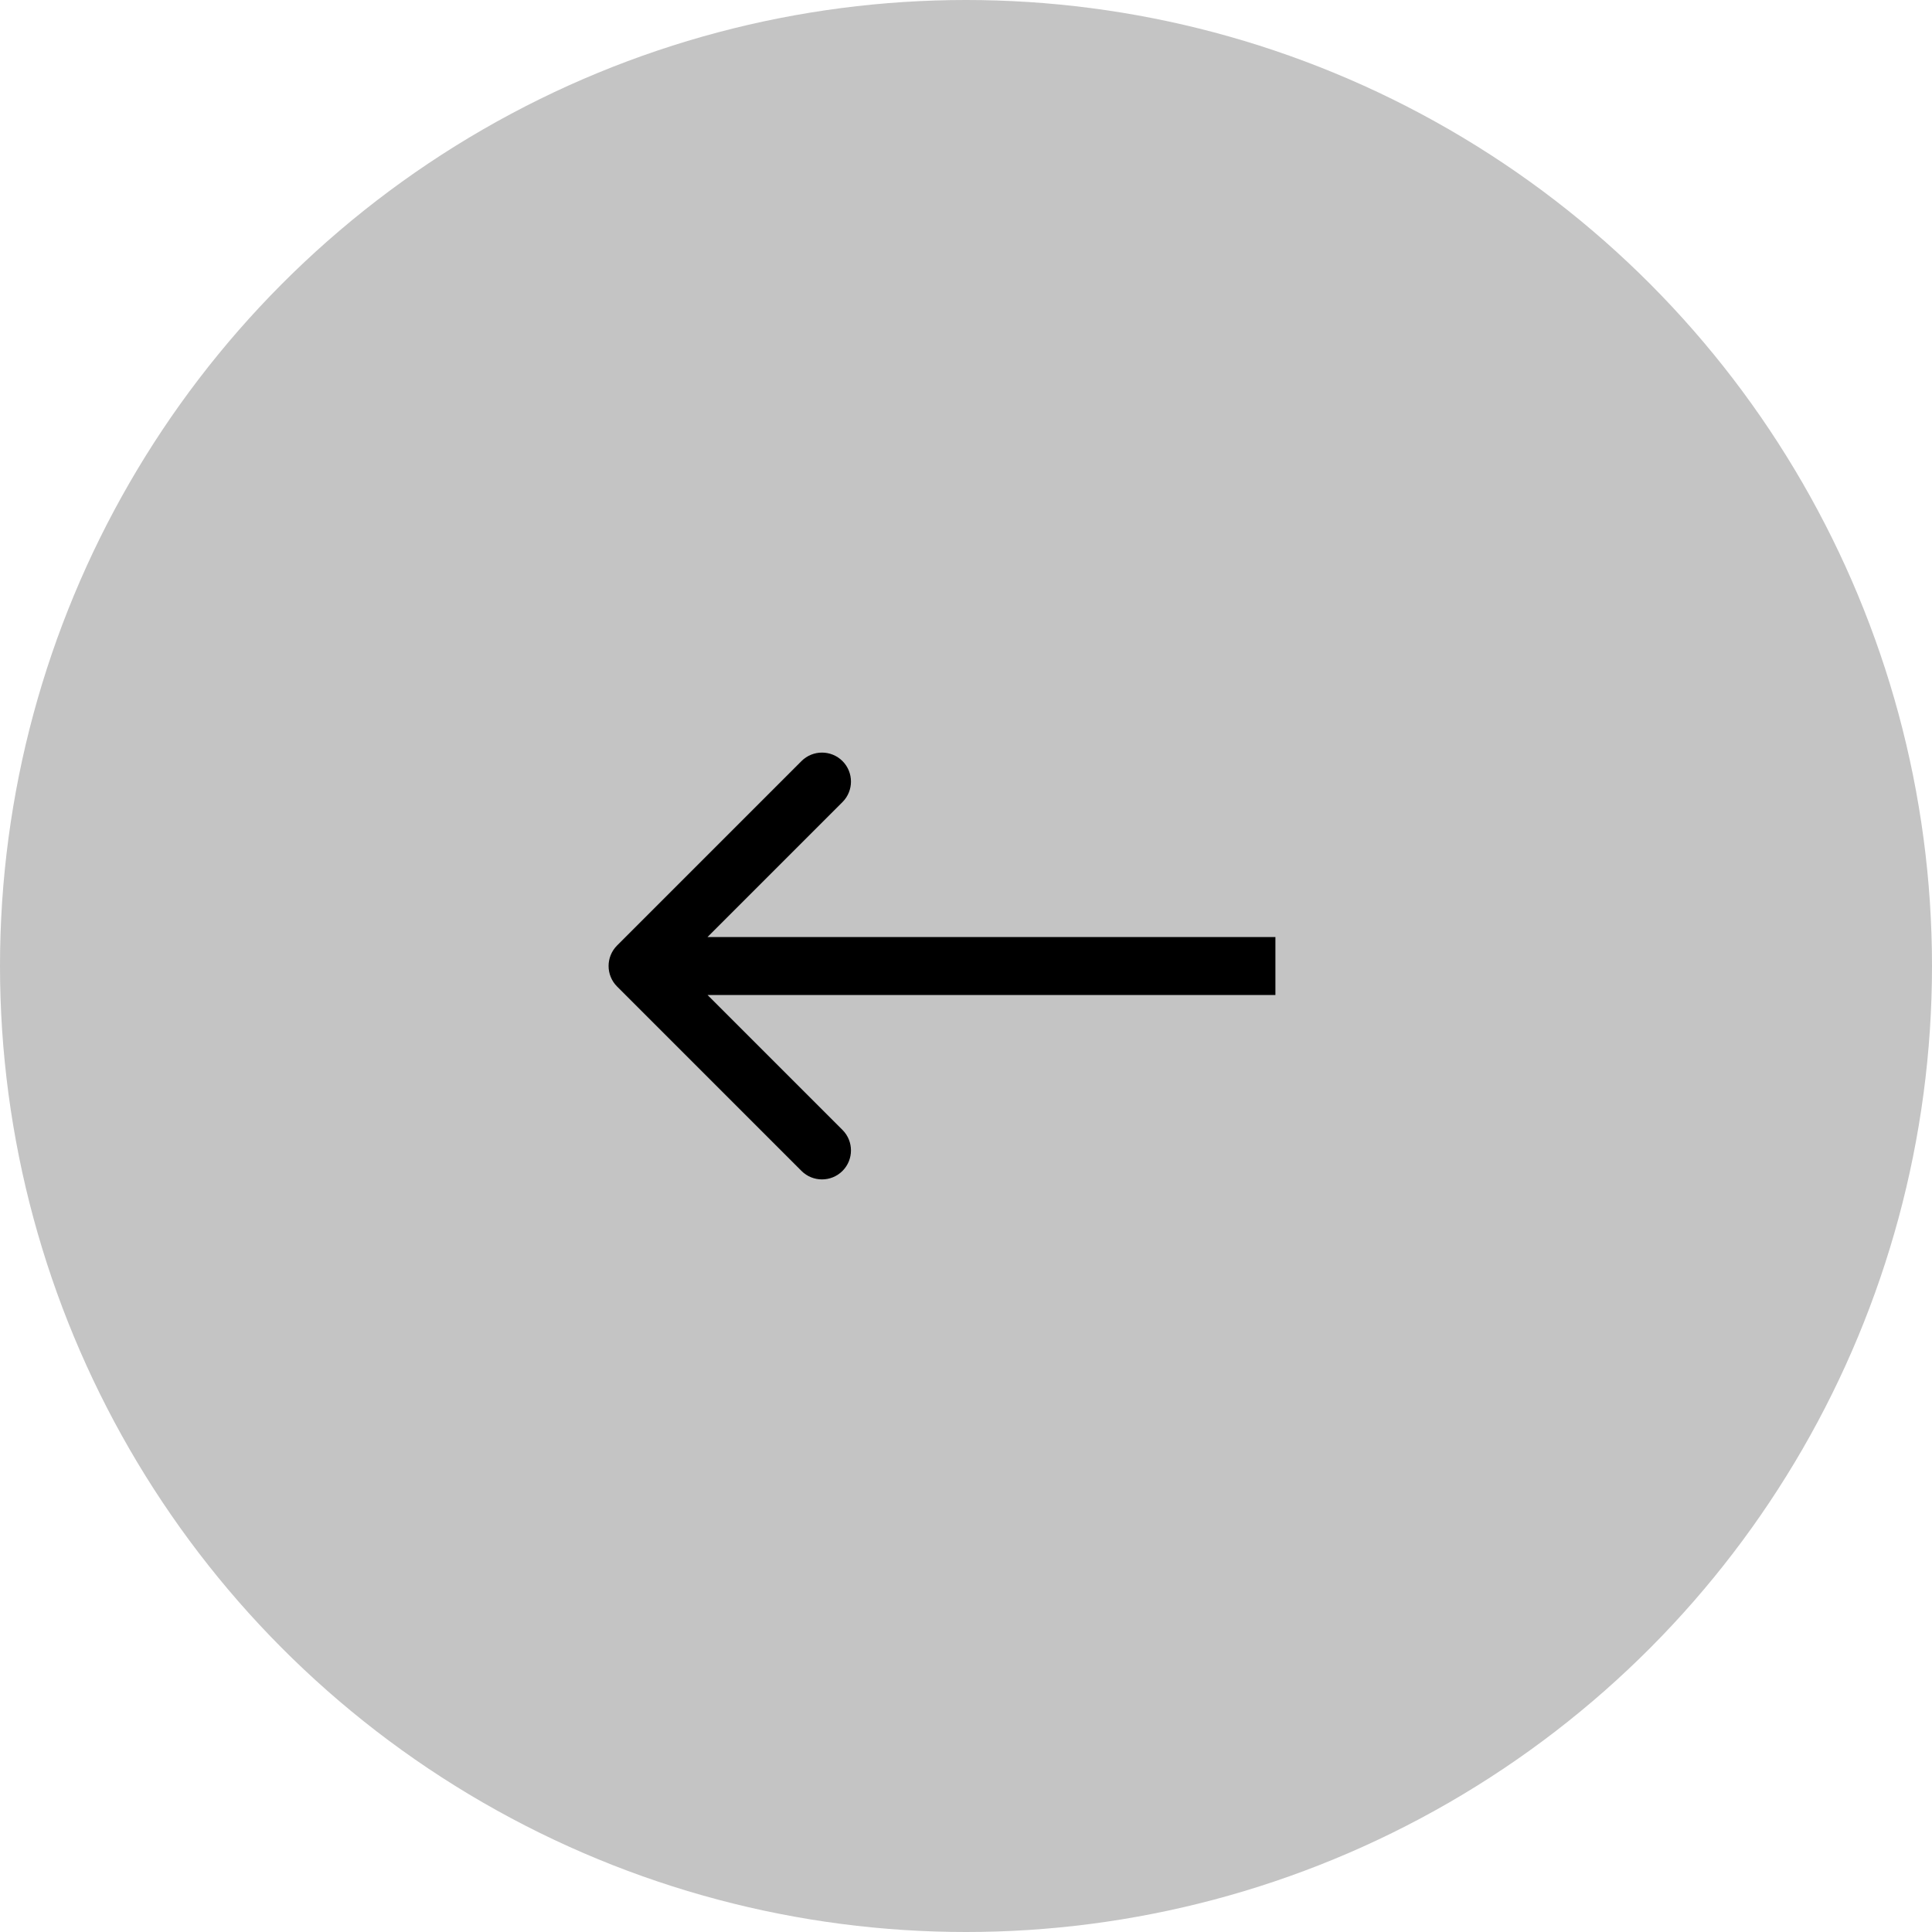 <svg width="100" height="100" viewBox="0 0 100 100" fill="none" xmlns="http://www.w3.org/2000/svg">
<circle cx="50" cy="50" r="50" fill="#C4C4C4"/>
<path d="M31.939 51.061C31.354 50.475 31.354 49.525 31.939 48.939L41.485 39.393C42.071 38.808 43.021 38.808 43.607 39.393C44.192 39.979 44.192 40.929 43.607 41.515L35.121 50L43.607 58.485C44.192 59.071 44.192 60.021 43.607 60.607C43.021 61.192 42.071 61.192 41.485 60.607L31.939 51.061ZM66.015 51.5H33V48.5H66.015V51.5Z" fill="black"/>
</svg>
